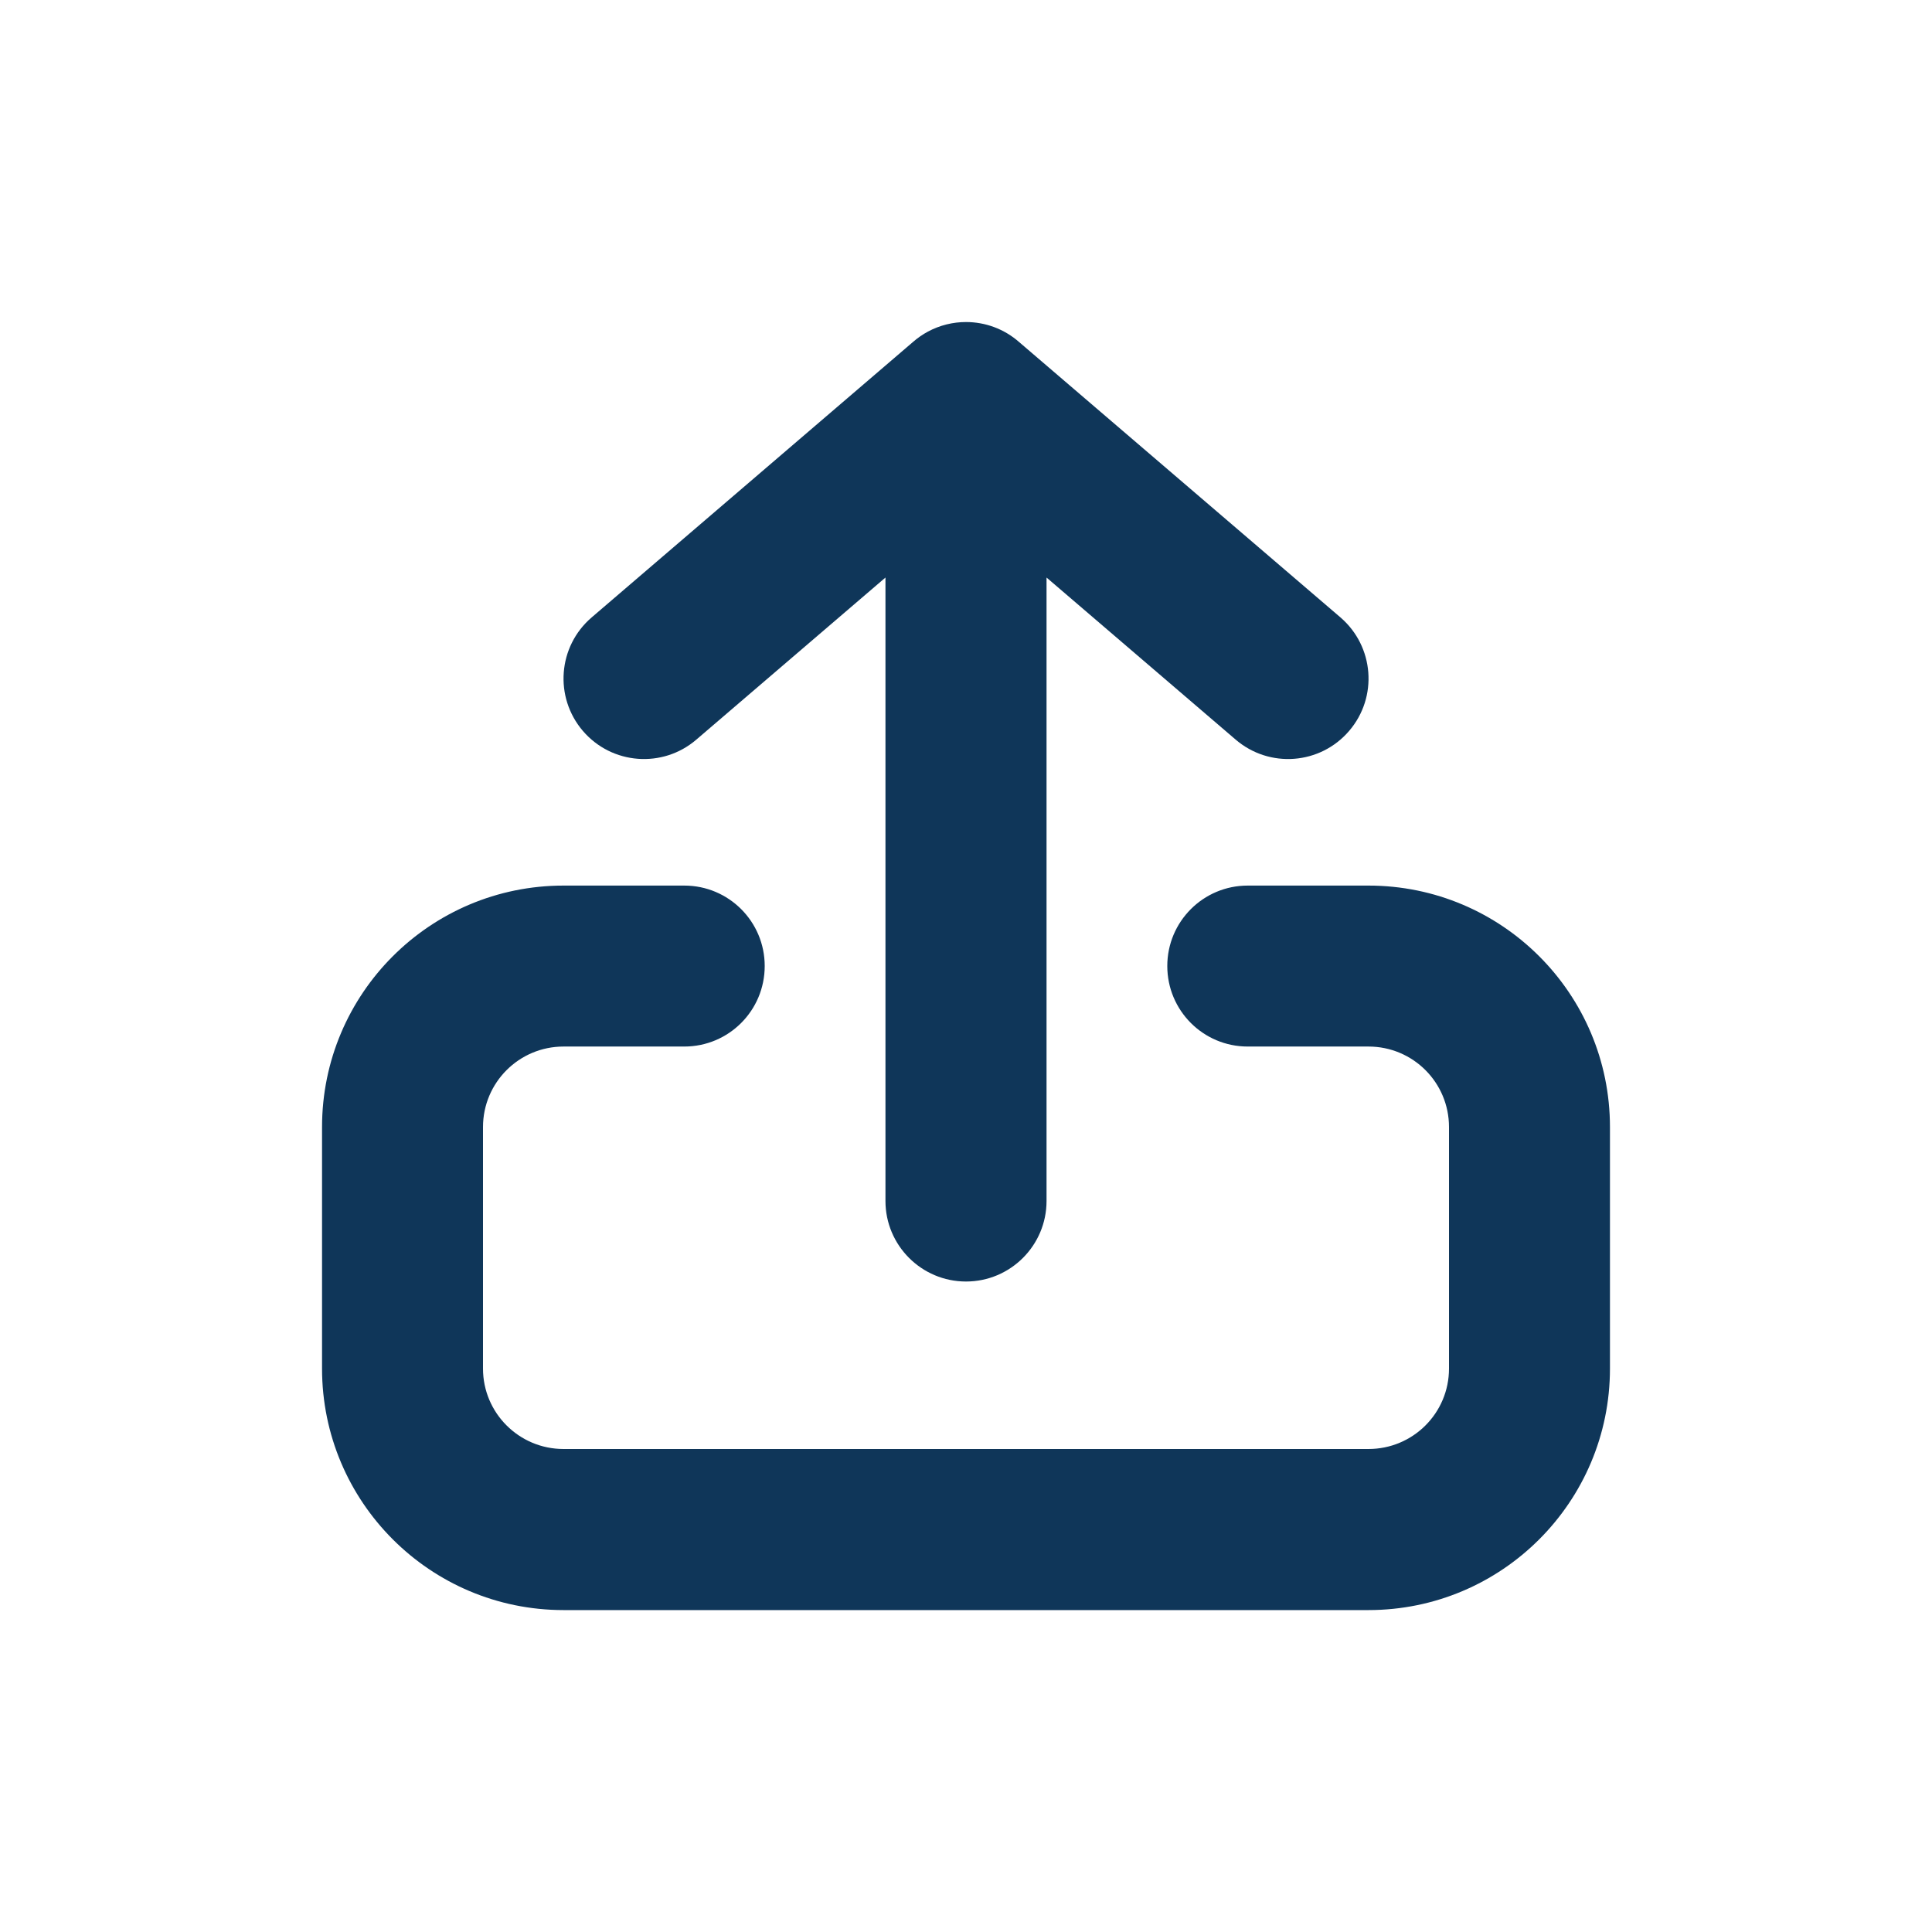 <svg width="16" height="16" viewBox="0 0 16 16" fill="none" xmlns="http://www.w3.org/2000/svg">
<path fill-rule="evenodd" clip-rule="evenodd" d="M11.101 5.113L8.439 2.832C8.315 2.723 8.158 2.667 8 2.667C7.892 2.667 7.784 2.693 7.685 2.746C7.642 2.769 7.6 2.798 7.561 2.832L4.9 5.113C4.62 5.353 4.588 5.773 4.827 6.053C5.067 6.333 5.488 6.365 5.767 6.125L7.333 4.783V9.946C7.333 10.314 7.632 10.613 8 10.613C8.368 10.613 8.667 10.314 8.667 9.946L8.667 4.783L10.233 6.125C10.513 6.365 10.933 6.333 11.173 6.053C11.413 5.773 11.38 5.353 11.101 5.113ZM4 9.334C4 8.965 4.299 8.667 4.667 8.667H5.667C6.035 8.667 6.333 8.369 6.333 8C6.333 7.632 6.035 7.334 5.667 7.334H4.667C3.562 7.334 2.667 8.229 2.667 9.334V11.334C2.667 12.438 3.562 13.334 4.667 13.334H11.333C12.438 13.334 13.333 12.438 13.333 11.334V9.334C13.333 8.229 12.438 7.334 11.333 7.334H10.333C9.965 7.334 9.667 7.632 9.667 8C9.667 8.369 9.965 8.667 10.333 8.667H11.333C11.702 8.667 12 8.965 12 9.334V11.334C12 11.702 11.702 12 11.333 12H4.667C4.299 12 4 11.702 4 11.334V9.334Z" fill="#0F3659"/>
</svg>
